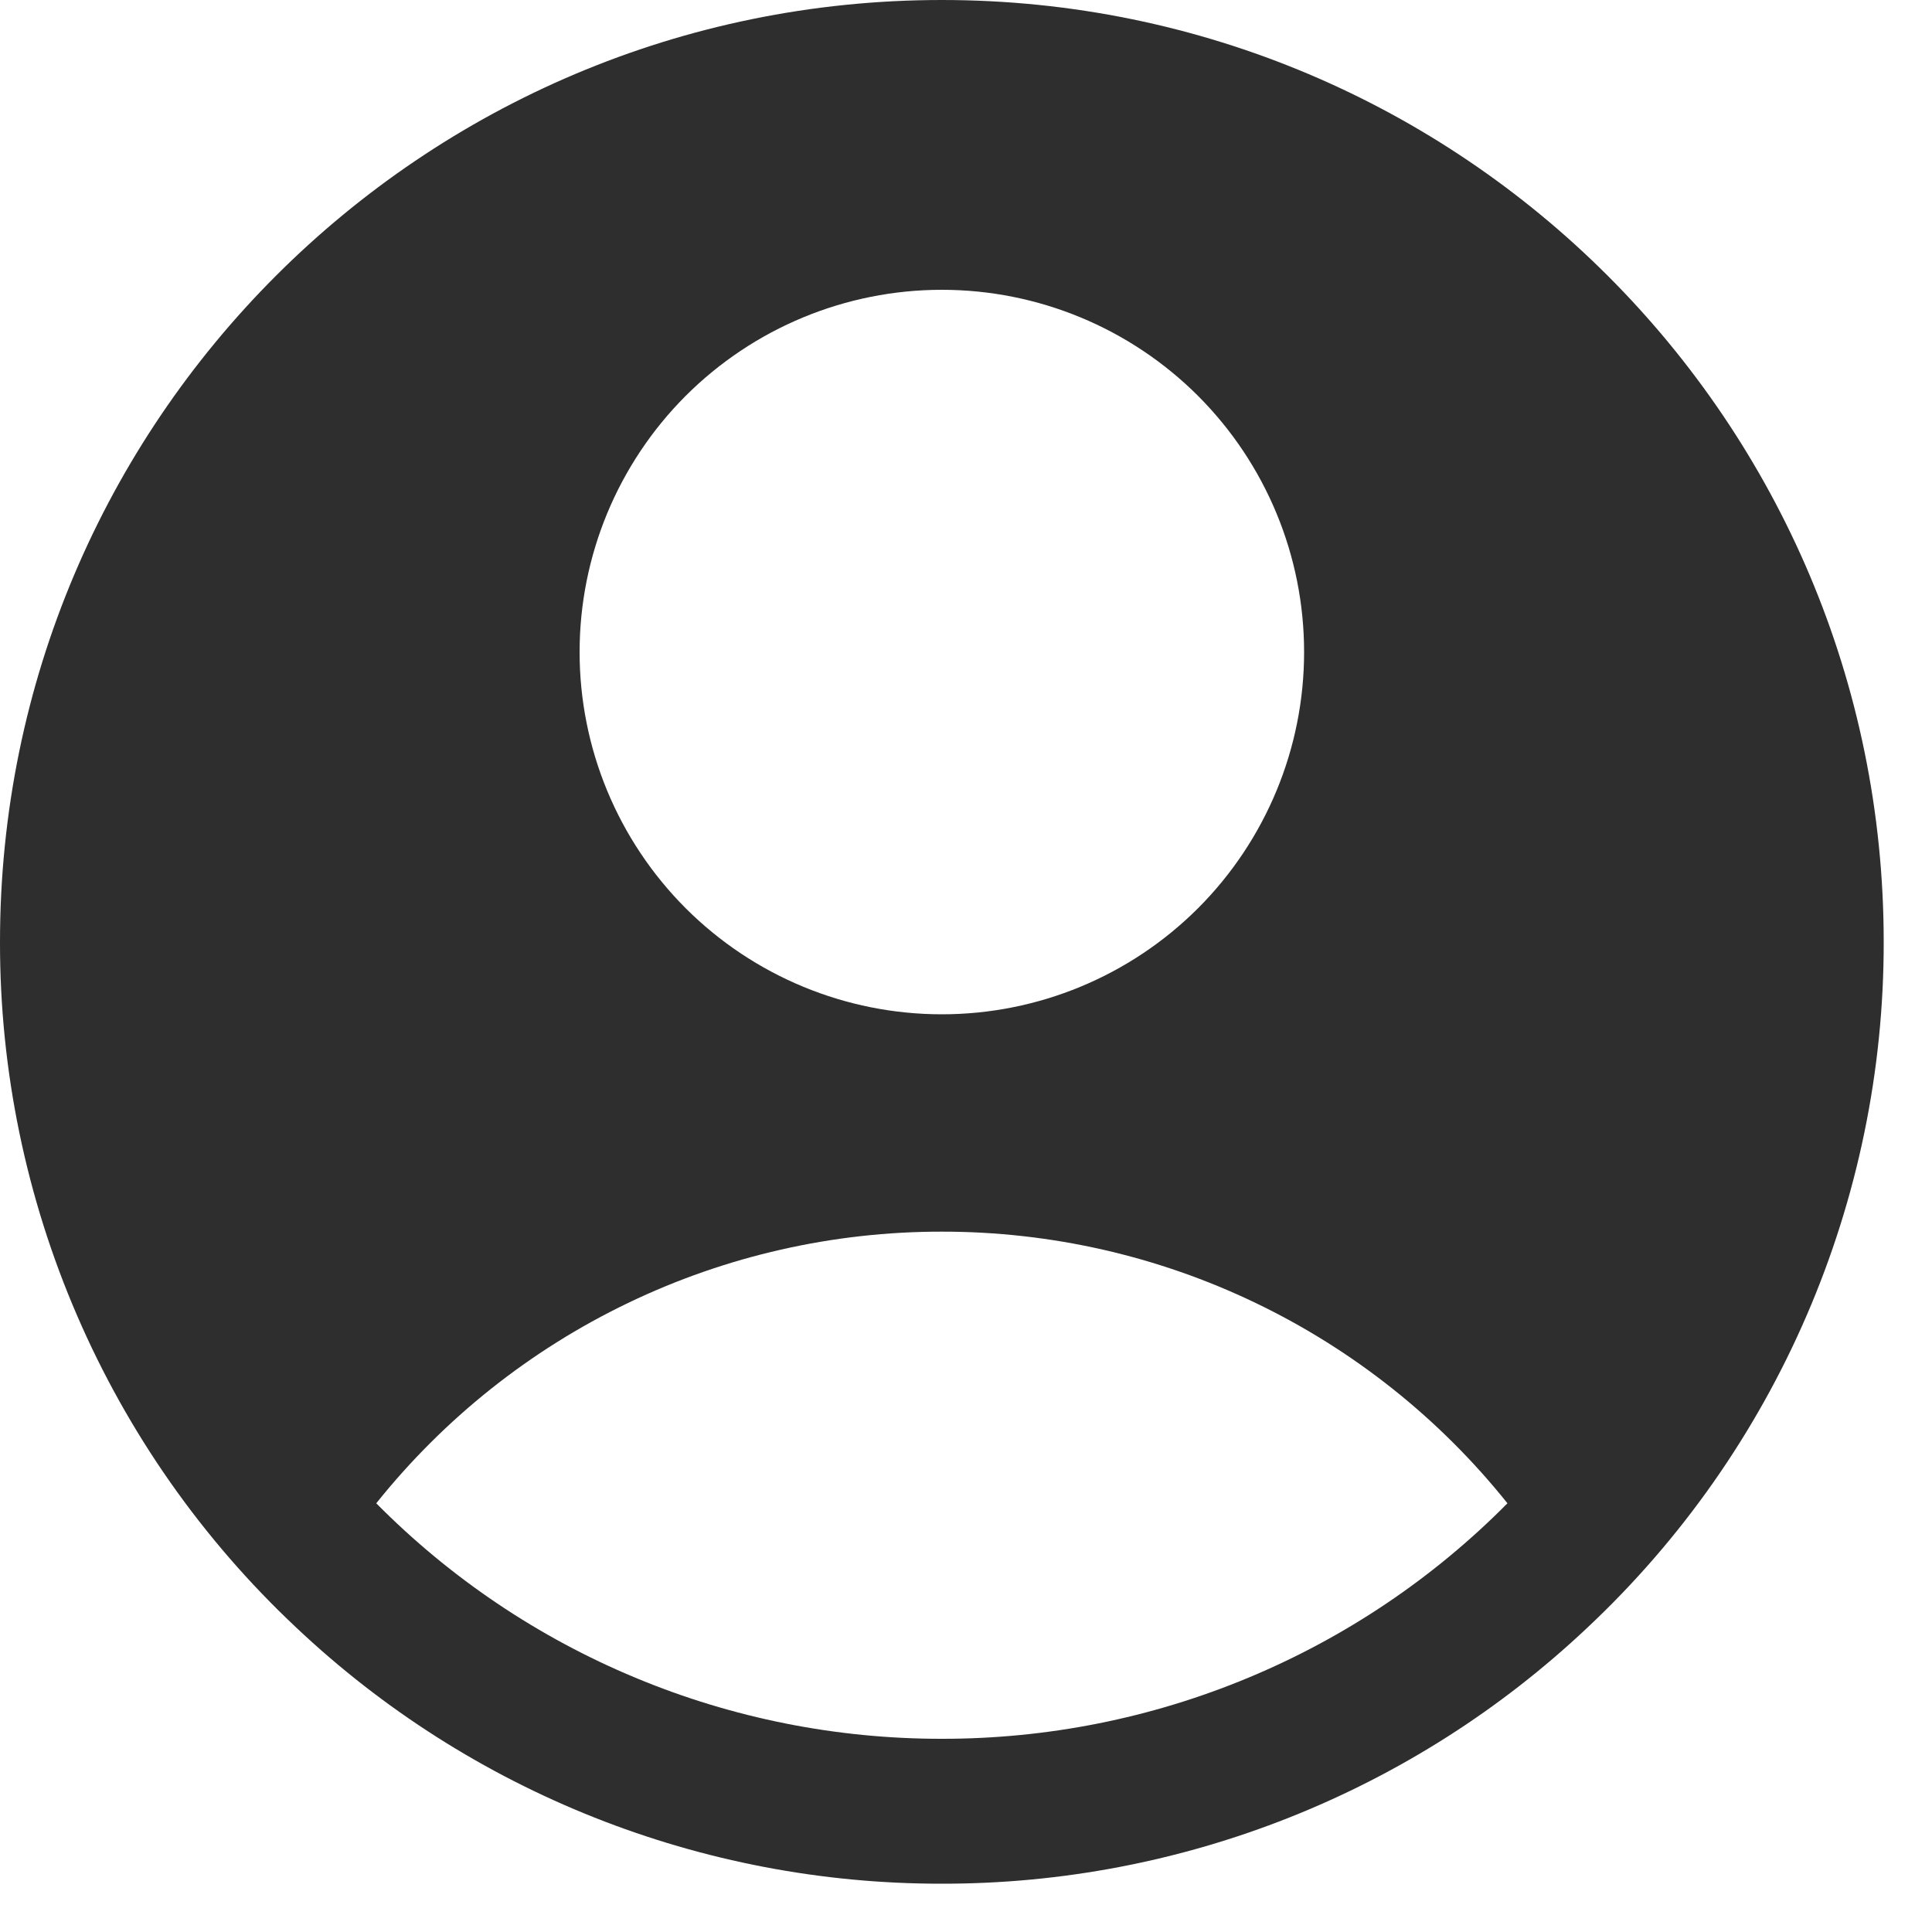 <svg width="20" height="20" viewBox="0 0 20 20" fill="none" xmlns="http://www.w3.org/2000/svg">
<path fill-rule="evenodd" clip-rule="evenodd" d="M16.435 16.847C17.404 15.937 18.176 14.837 18.703 13.616C19.23 12.396 19.502 11.08 19.5 9.75C19.5 4.365 15.135 0 9.75 0C4.365 0 6.50921e-06 4.365 6.50921e-06 9.75C-0.002 11.08 0.27 12.396 0.797 13.616C1.324 14.837 2.096 15.937 3.065 16.847C4.872 18.554 7.264 19.503 9.75 19.5C12.236 19.503 14.628 18.554 16.435 16.847ZM3.895 15.562C4.597 14.684 5.488 13.975 6.502 13.488C7.515 13.001 8.626 12.749 9.75 12.75C10.874 12.749 11.985 13.001 12.998 13.488C14.012 13.975 14.903 14.684 15.605 15.562C14.839 16.336 13.927 16.95 12.922 17.368C11.917 17.787 10.839 18.001 9.75 18C8.661 18.001 7.583 17.787 6.578 17.368C5.573 16.95 4.661 16.336 3.895 15.562ZM13.5 6.75C13.5 7.745 13.105 8.698 12.402 9.402C11.698 10.105 10.745 10.5 9.75 10.5C8.755 10.5 7.802 10.105 7.098 9.402C6.395 8.698 6 7.745 6 6.75C6 5.755 6.395 4.802 7.098 4.098C7.802 3.395 8.755 3 9.75 3C10.745 3 11.698 3.395 12.402 4.098C13.105 4.802 13.5 5.755 13.5 6.75Z" fill="#2E2E2E"/>
</svg>
